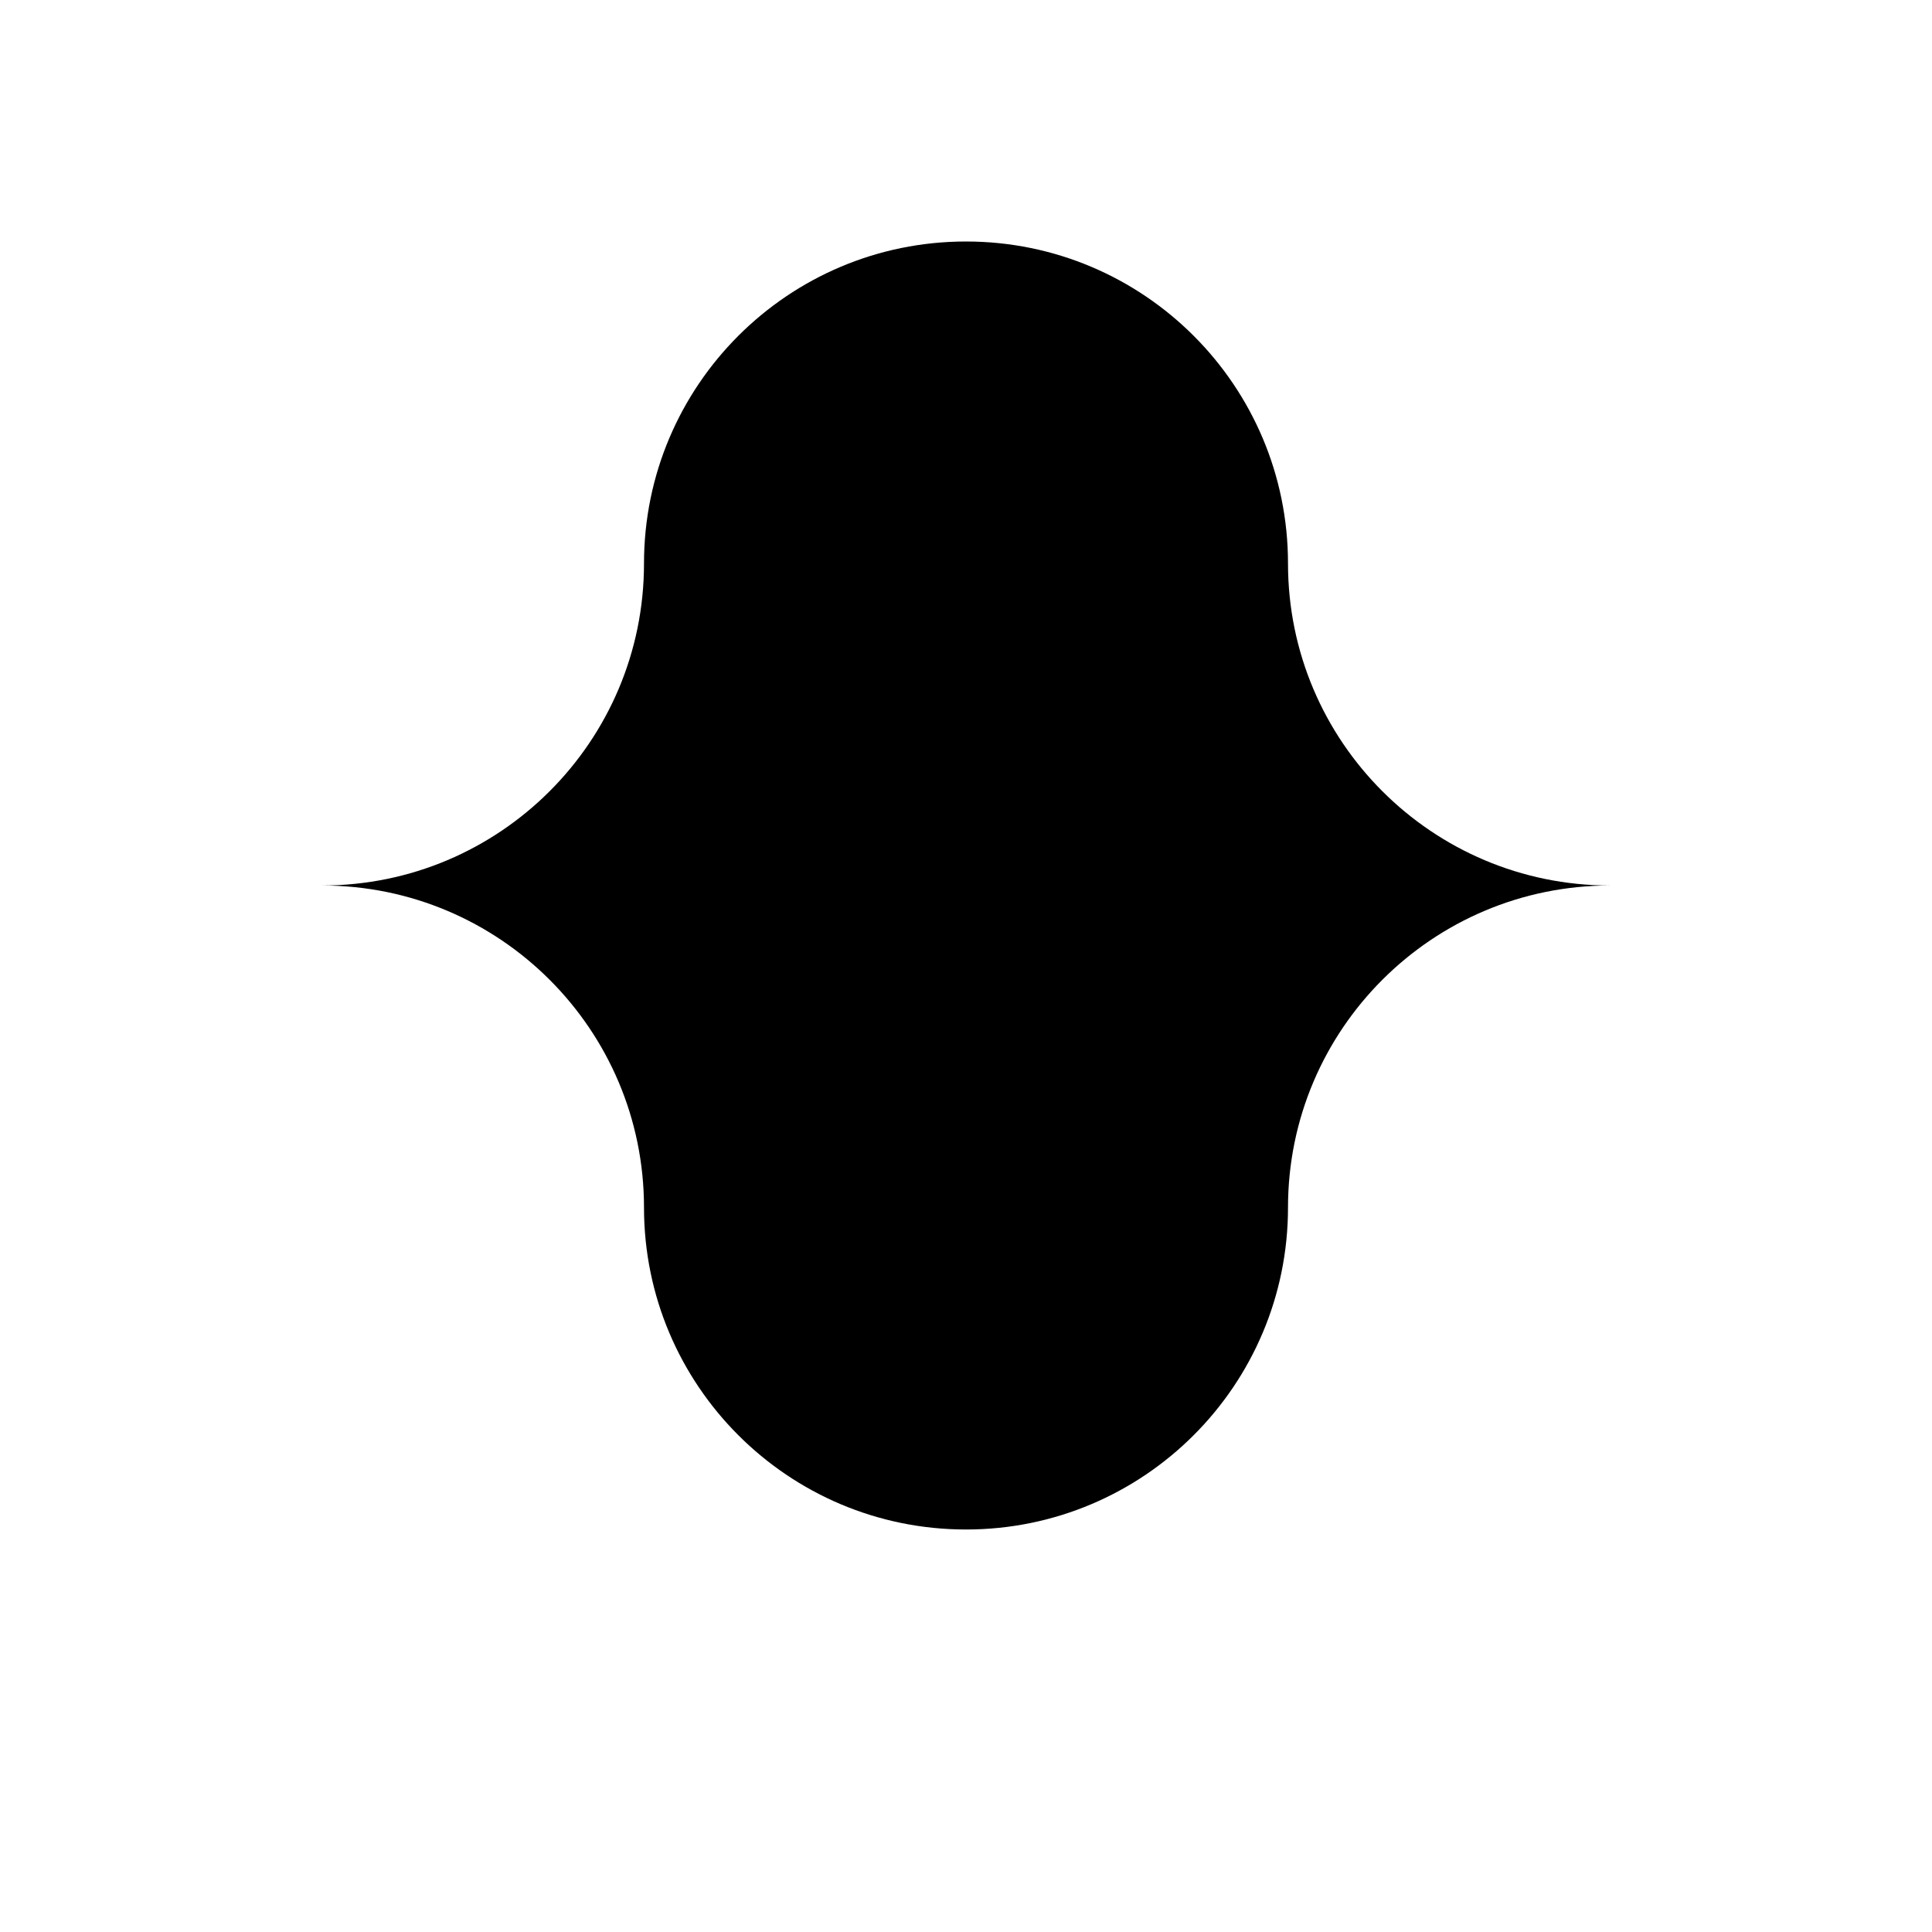 <svg xmlns="http://www.w3.org/2000/svg" class="icon icon-wave" viewBox="0 0 24 24">
    <path d="M12 3C9.791 3 8 4.791 8 7C8 9.209 6.209 11 4 11C6.209 11 8 12.791 8 15C8 17.209 9.791 19 12 19C14.209 19 16 17.209 16 15C16 12.791 17.791 11 20 11C17.791 11 16 9.209 16 7C16 4.791 14.209 3 12 3Z"></path>
</svg>